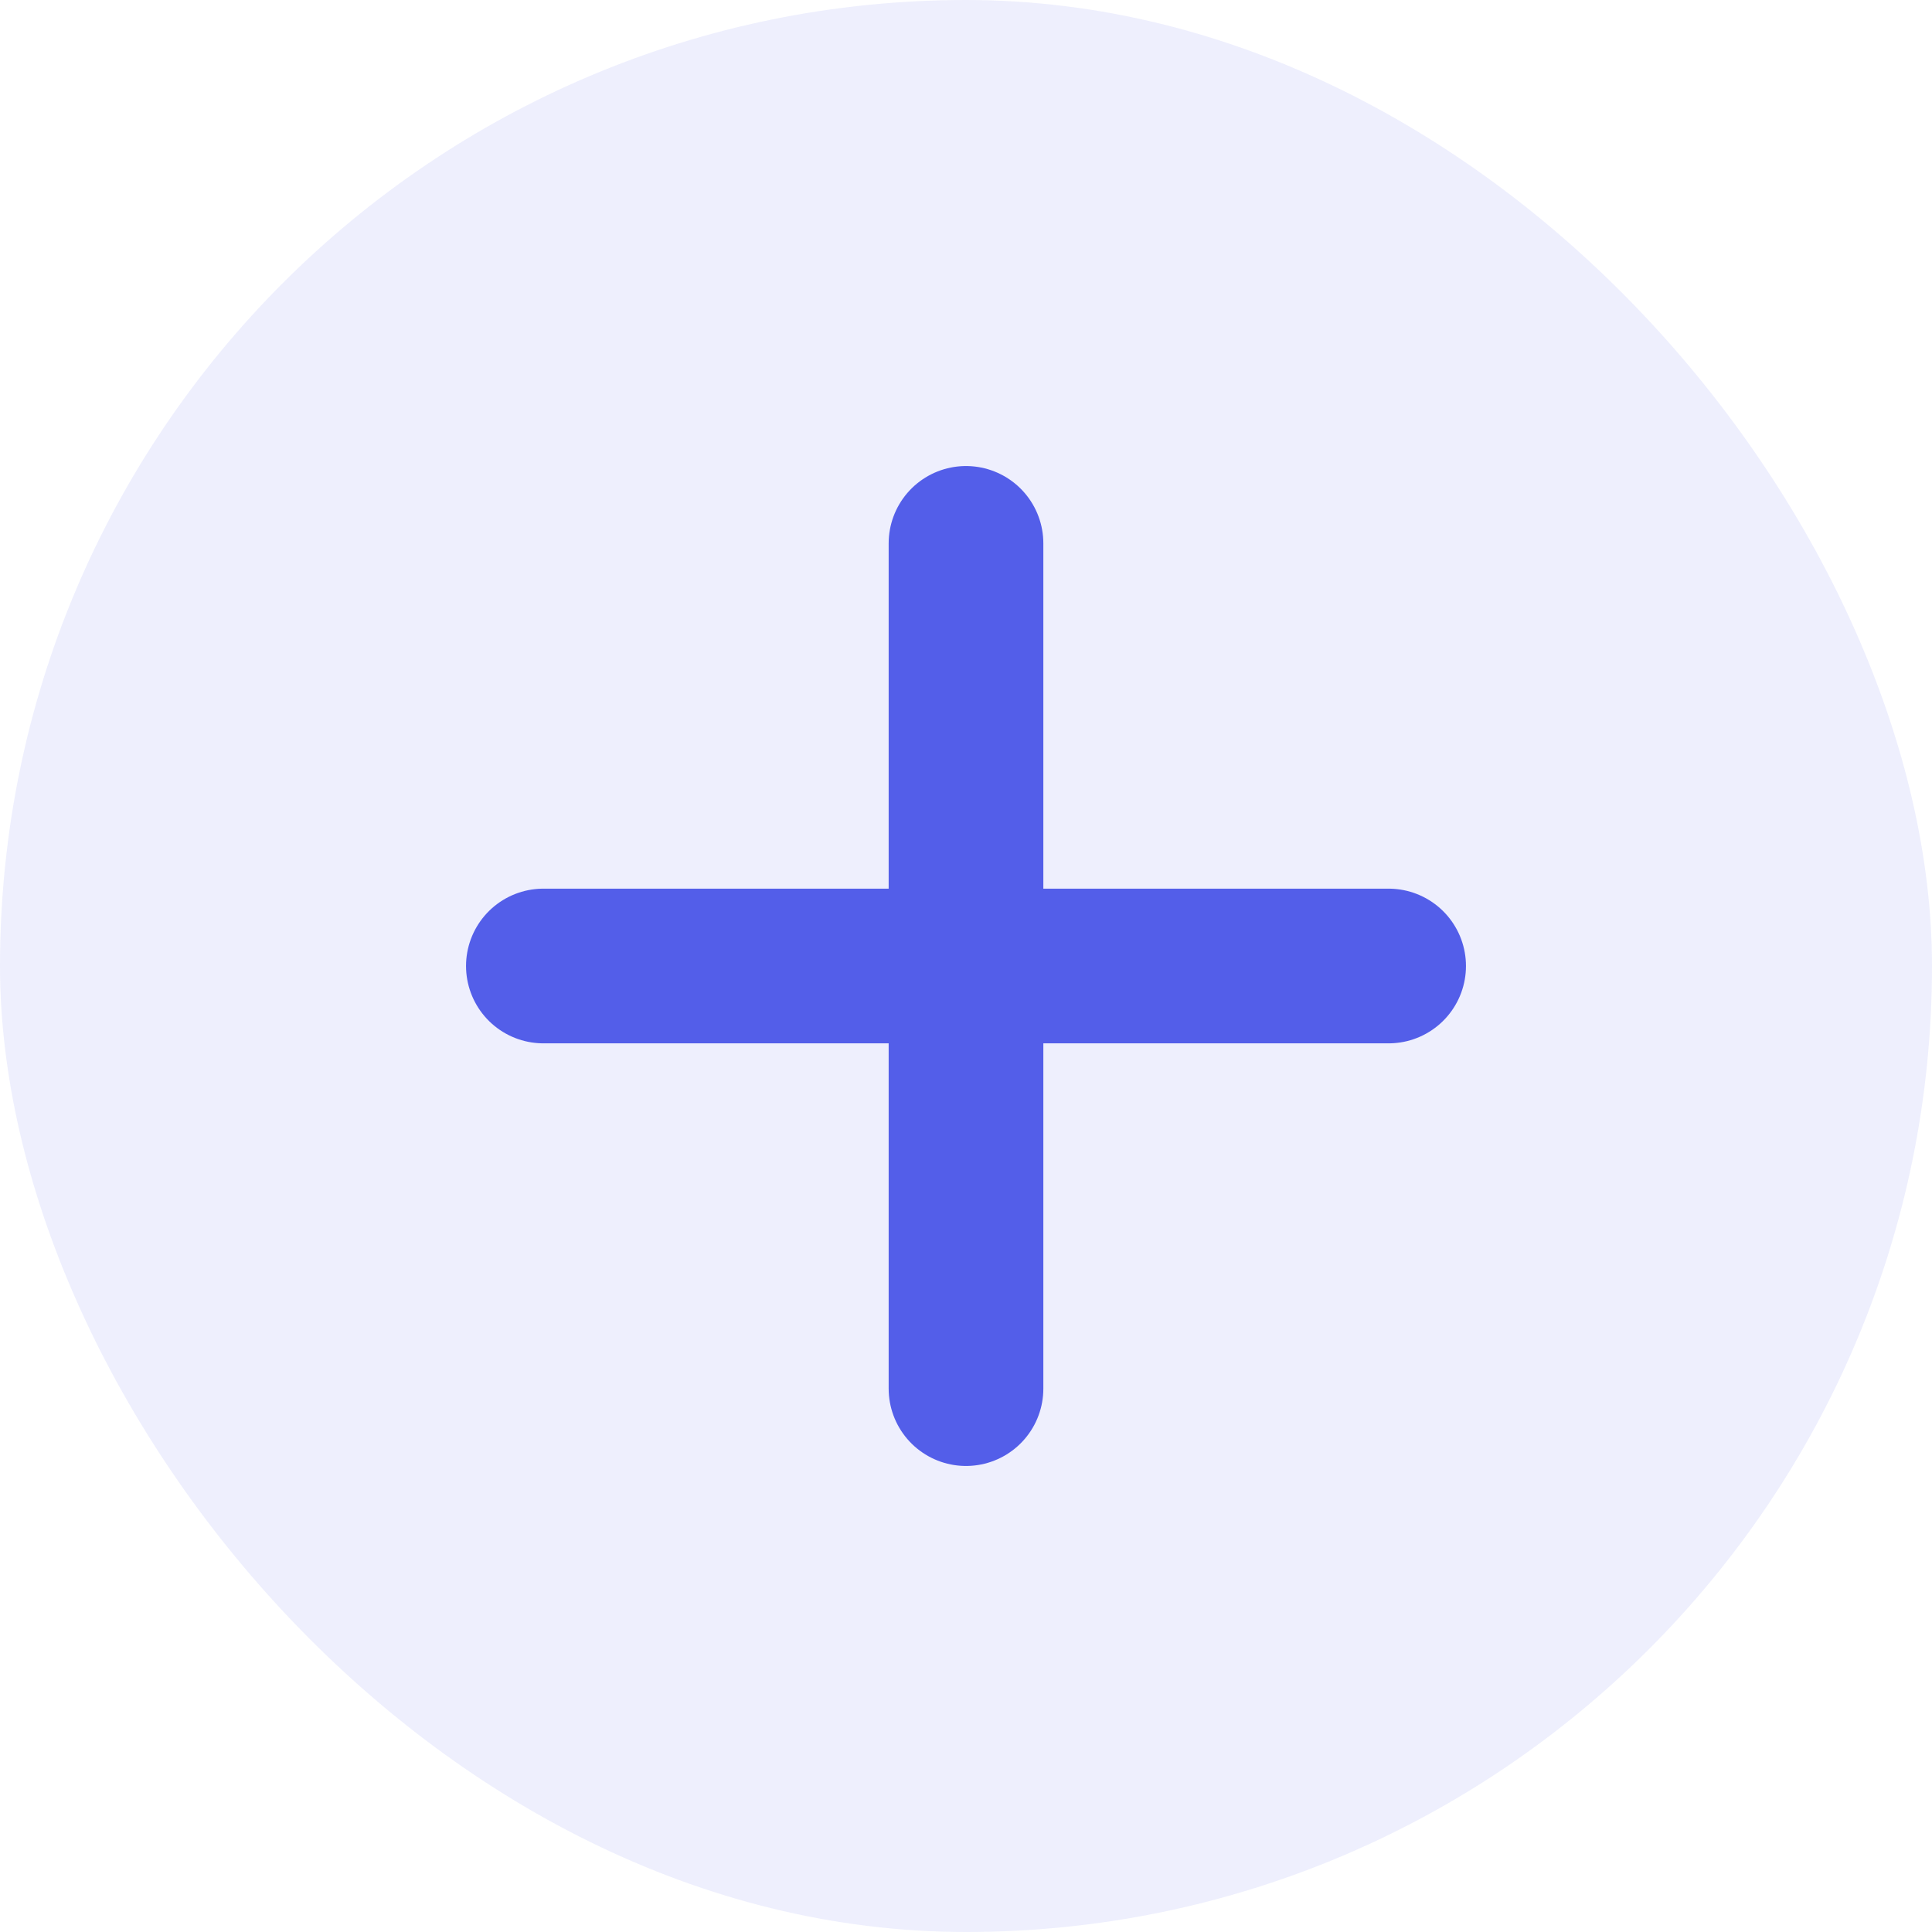 <svg width="32" height="32" viewBox="0 0 32 32" fill="none" xmlns="http://www.w3.org/2000/svg">
<rect width="32" height="32" rx="16" fill="#535EE9" fill-opacity="0.1"/>
<path d="M16 9V23M9 16H23" stroke="#535EE9" stroke-width="2.562" stroke-linecap="round" stroke-linejoin="round"/>
</svg>

